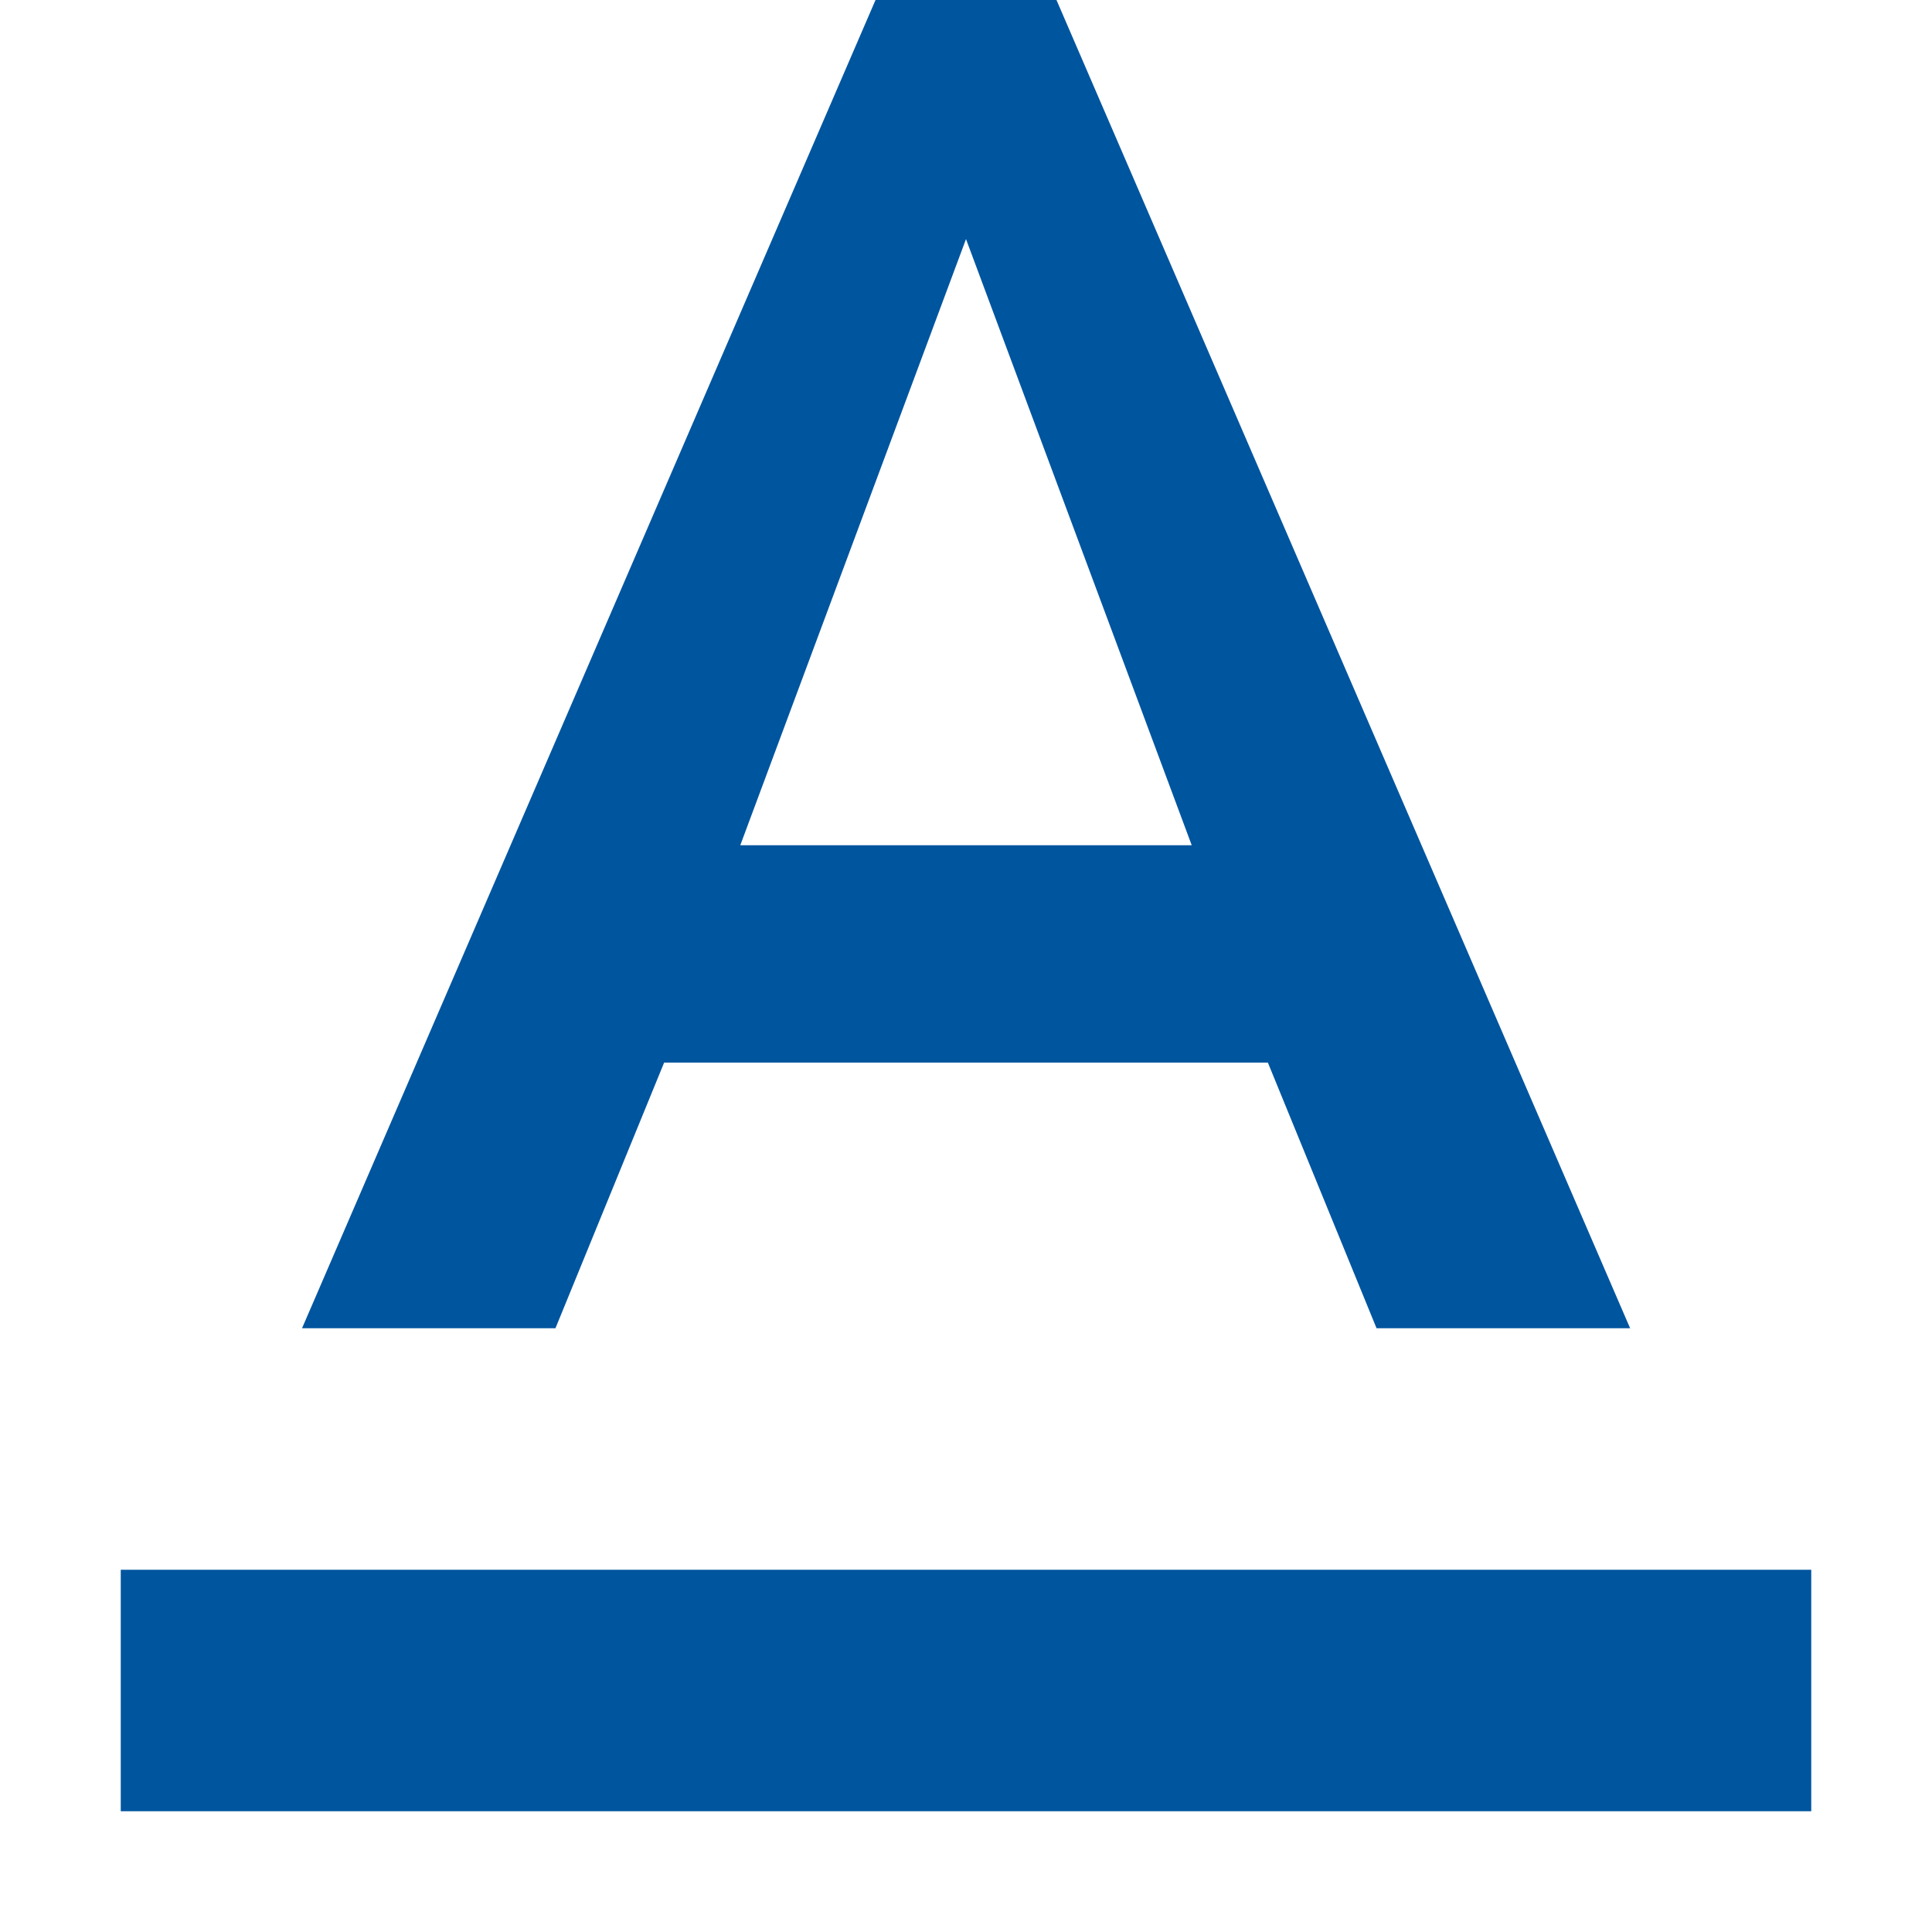 <svg width="12" height="12" fill="none" xmlns="http://www.w3.org/2000/svg"><path d="M.75 9.75v1.5h10.5v-1.5H.75zM4.125 6.6h3.75l.675 1.65h1.575L6.562 0H5.438L1.876 8.25H3.45l.675-1.65zM6 1.485L7.402 5.25H4.598L6 1.485z" fill="#00559F"/></svg>